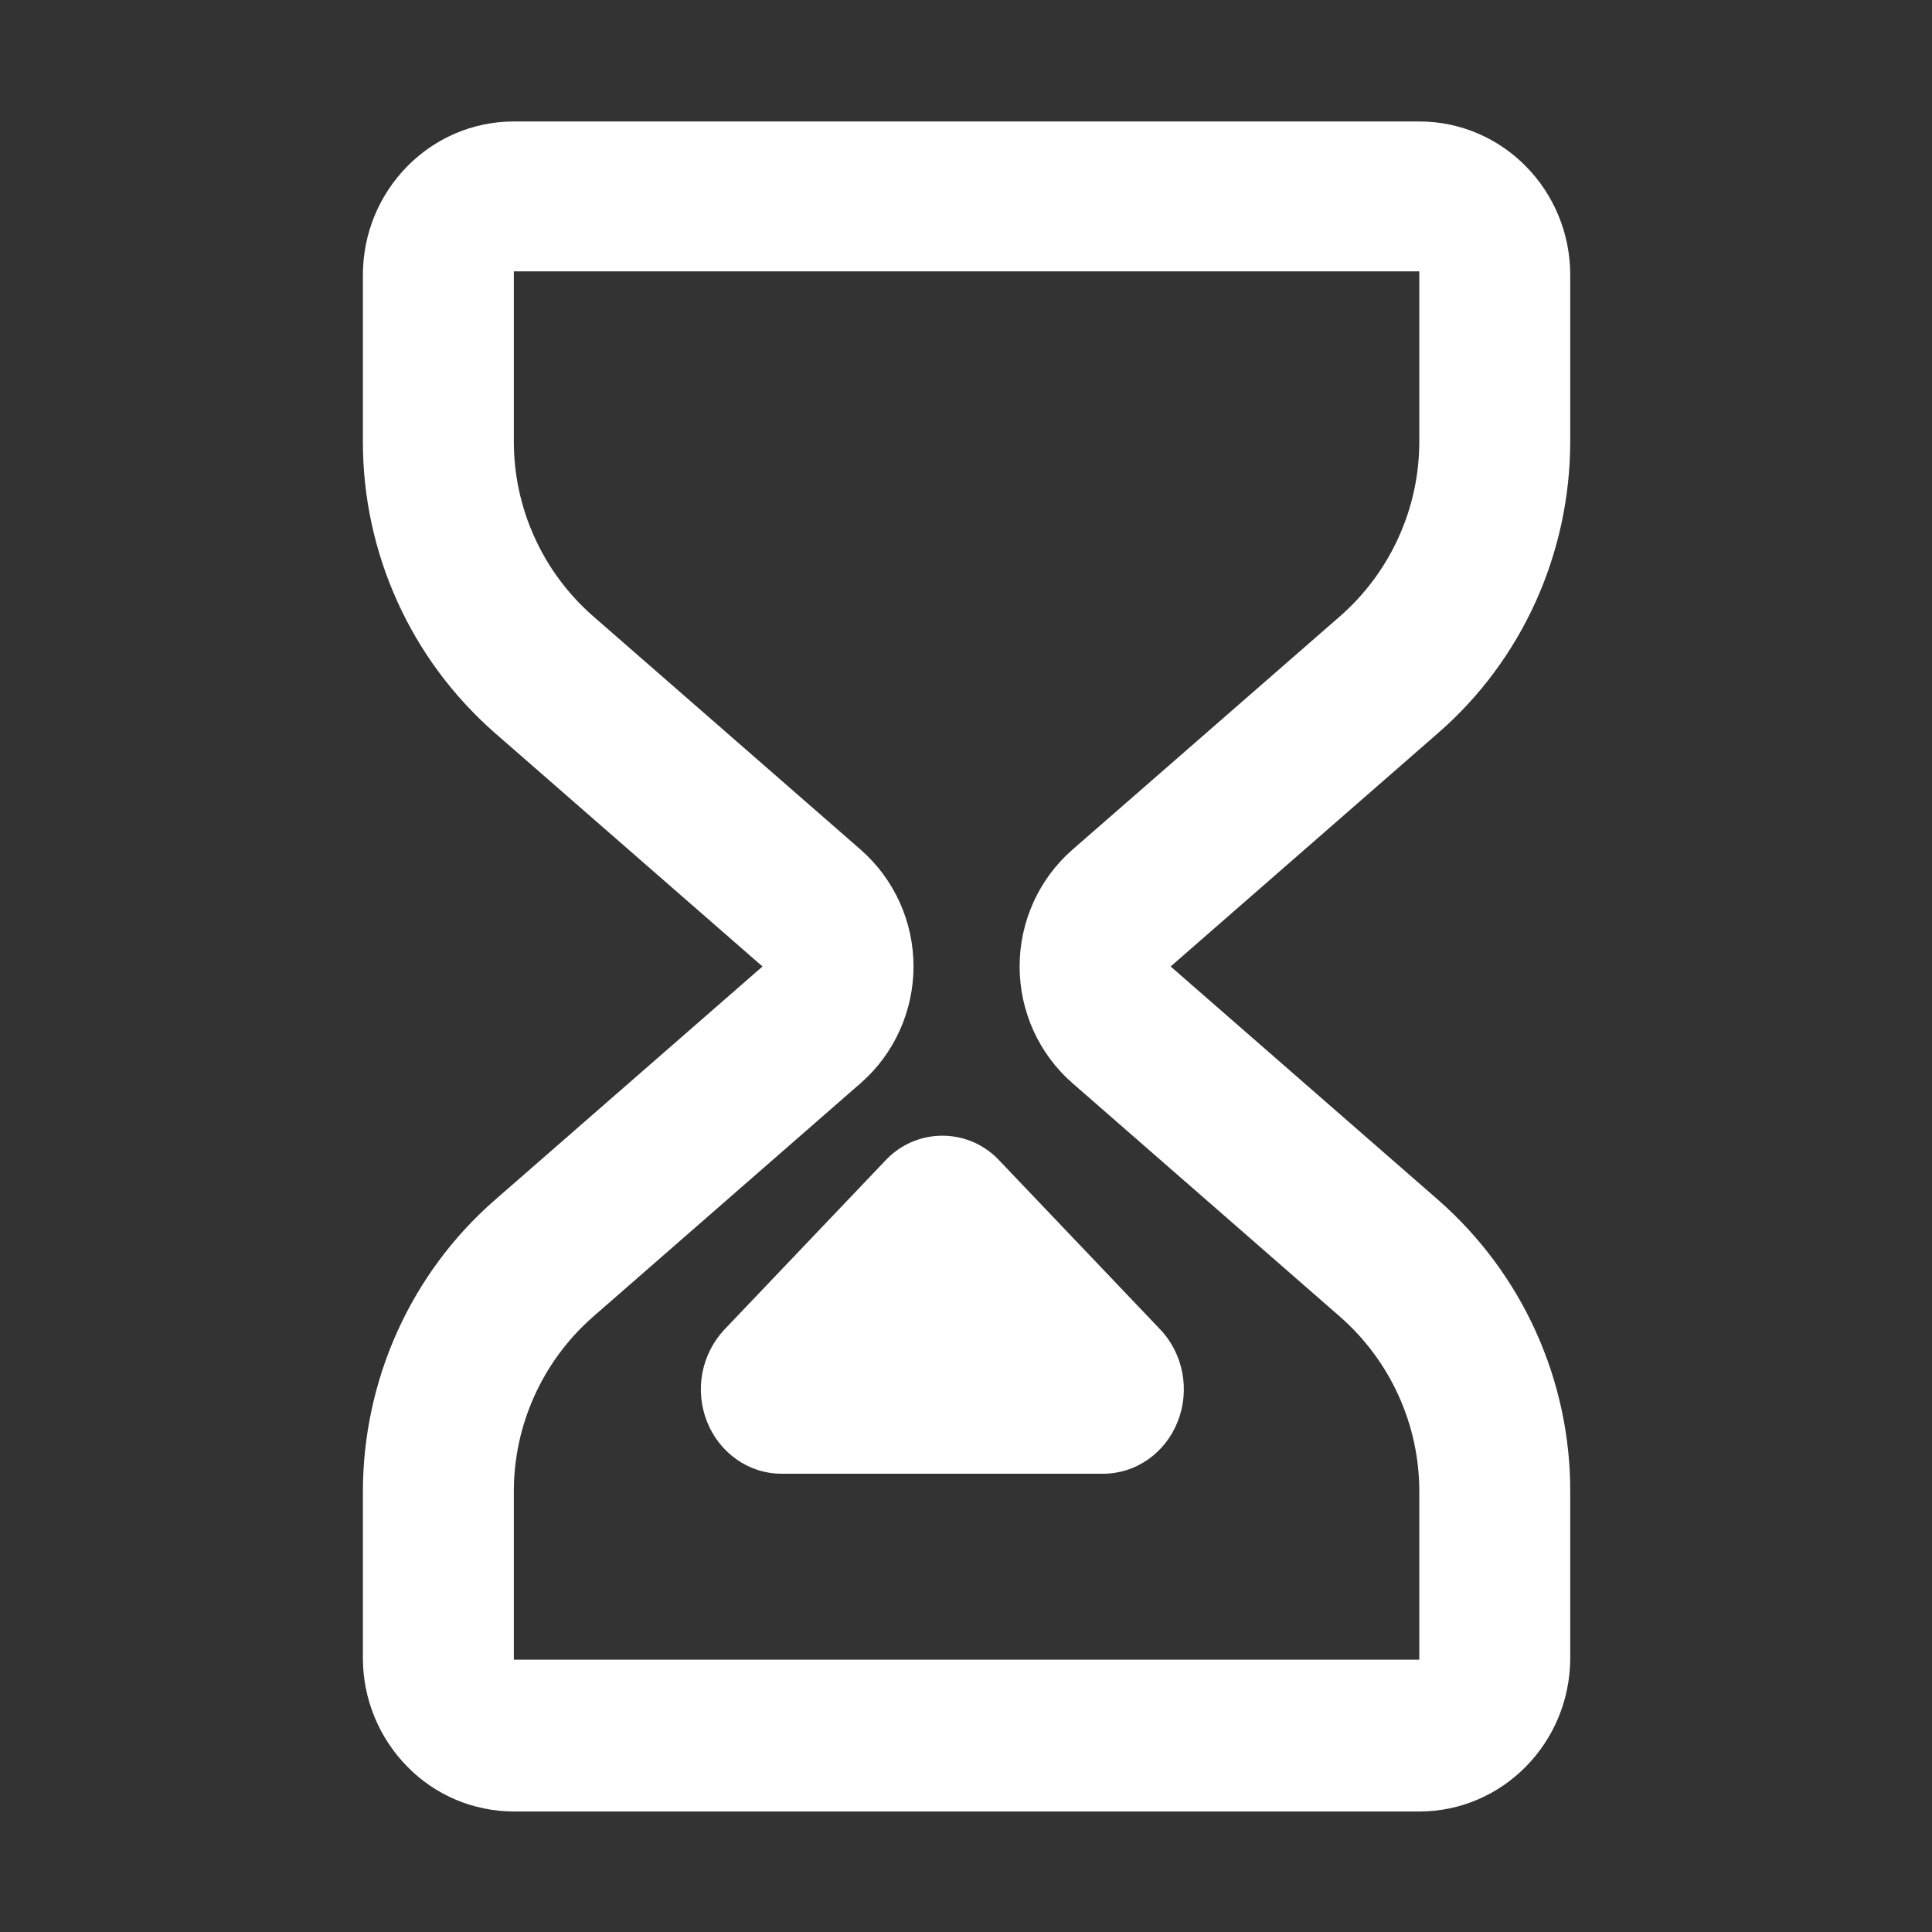 <svg width="24" height="24" viewBox="0 0 24 24" fill="none" xmlns="http://www.w3.org/2000/svg">
<rect x="0" y="0" width="24" height="24" fill="#333333" stroke="none"/>
<path d="M4.508 3.418C4.508 2.363 5.348 1.509 6.383 1.509H17.631C18.667 1.509 19.506 2.363 19.506 3.418V5.479C19.506 6.872 18.909 8.196 17.869 9.102L14.542 12.006L17.869 14.909C18.385 15.362 18.798 15.919 19.08 16.544C19.362 17.169 19.508 17.847 19.506 18.532V20.594C19.506 21.648 18.666 22.503 17.631 22.503H6.383C6.136 22.502 5.891 22.453 5.663 22.357C5.436 22.261 5.229 22.12 5.057 21.943C4.704 21.583 4.507 21.098 4.508 20.594V18.533C4.508 17.14 5.106 15.817 6.144 14.91L9.472 12.006L6.144 9.102C5.629 8.65 5.216 8.093 4.934 7.468C4.652 6.843 4.506 6.165 4.508 5.479V3.418ZM17.631 3.371H6.383V5.479C6.382 5.89 6.469 6.297 6.639 6.672C6.808 7.047 7.056 7.381 7.365 7.652L10.693 10.556C10.899 10.737 11.064 10.96 11.177 11.21C11.29 11.46 11.348 11.731 11.348 12.005C11.348 12.562 11.108 13.091 10.693 13.454L7.365 16.359C7.056 16.631 6.808 16.965 6.639 17.34C6.469 17.715 6.382 18.122 6.383 18.533V20.617H17.631V18.533C17.632 18.122 17.545 17.715 17.375 17.34C17.206 16.965 16.958 16.631 16.649 16.359L13.321 13.454C13.115 13.274 12.95 13.051 12.837 12.801C12.724 12.551 12.666 12.28 12.666 12.005C12.666 11.448 12.906 10.919 13.321 10.556L16.649 7.653C16.958 7.382 17.206 7.047 17.375 6.672C17.545 6.297 17.632 5.89 17.631 5.479V3.371H17.631Z" fill="#FFFFFF"/>
<path d="M11 14.415C11.09 14.318 11.2 14.241 11.321 14.188C11.443 14.135 11.574 14.108 11.707 14.108C11.839 14.108 11.97 14.135 12.092 14.188C12.213 14.241 12.323 14.318 12.413 14.415L14.413 16.515C14.699 16.816 14.785 17.267 14.63 17.659C14.475 18.051 14.111 18.307 13.706 18.307H9.706C9.302 18.307 8.938 18.051 8.782 17.659C8.707 17.467 8.687 17.258 8.725 17.055C8.764 16.853 8.859 16.665 9 16.515L11 14.415Z" fill="#FFFFFF"/>
</svg>
